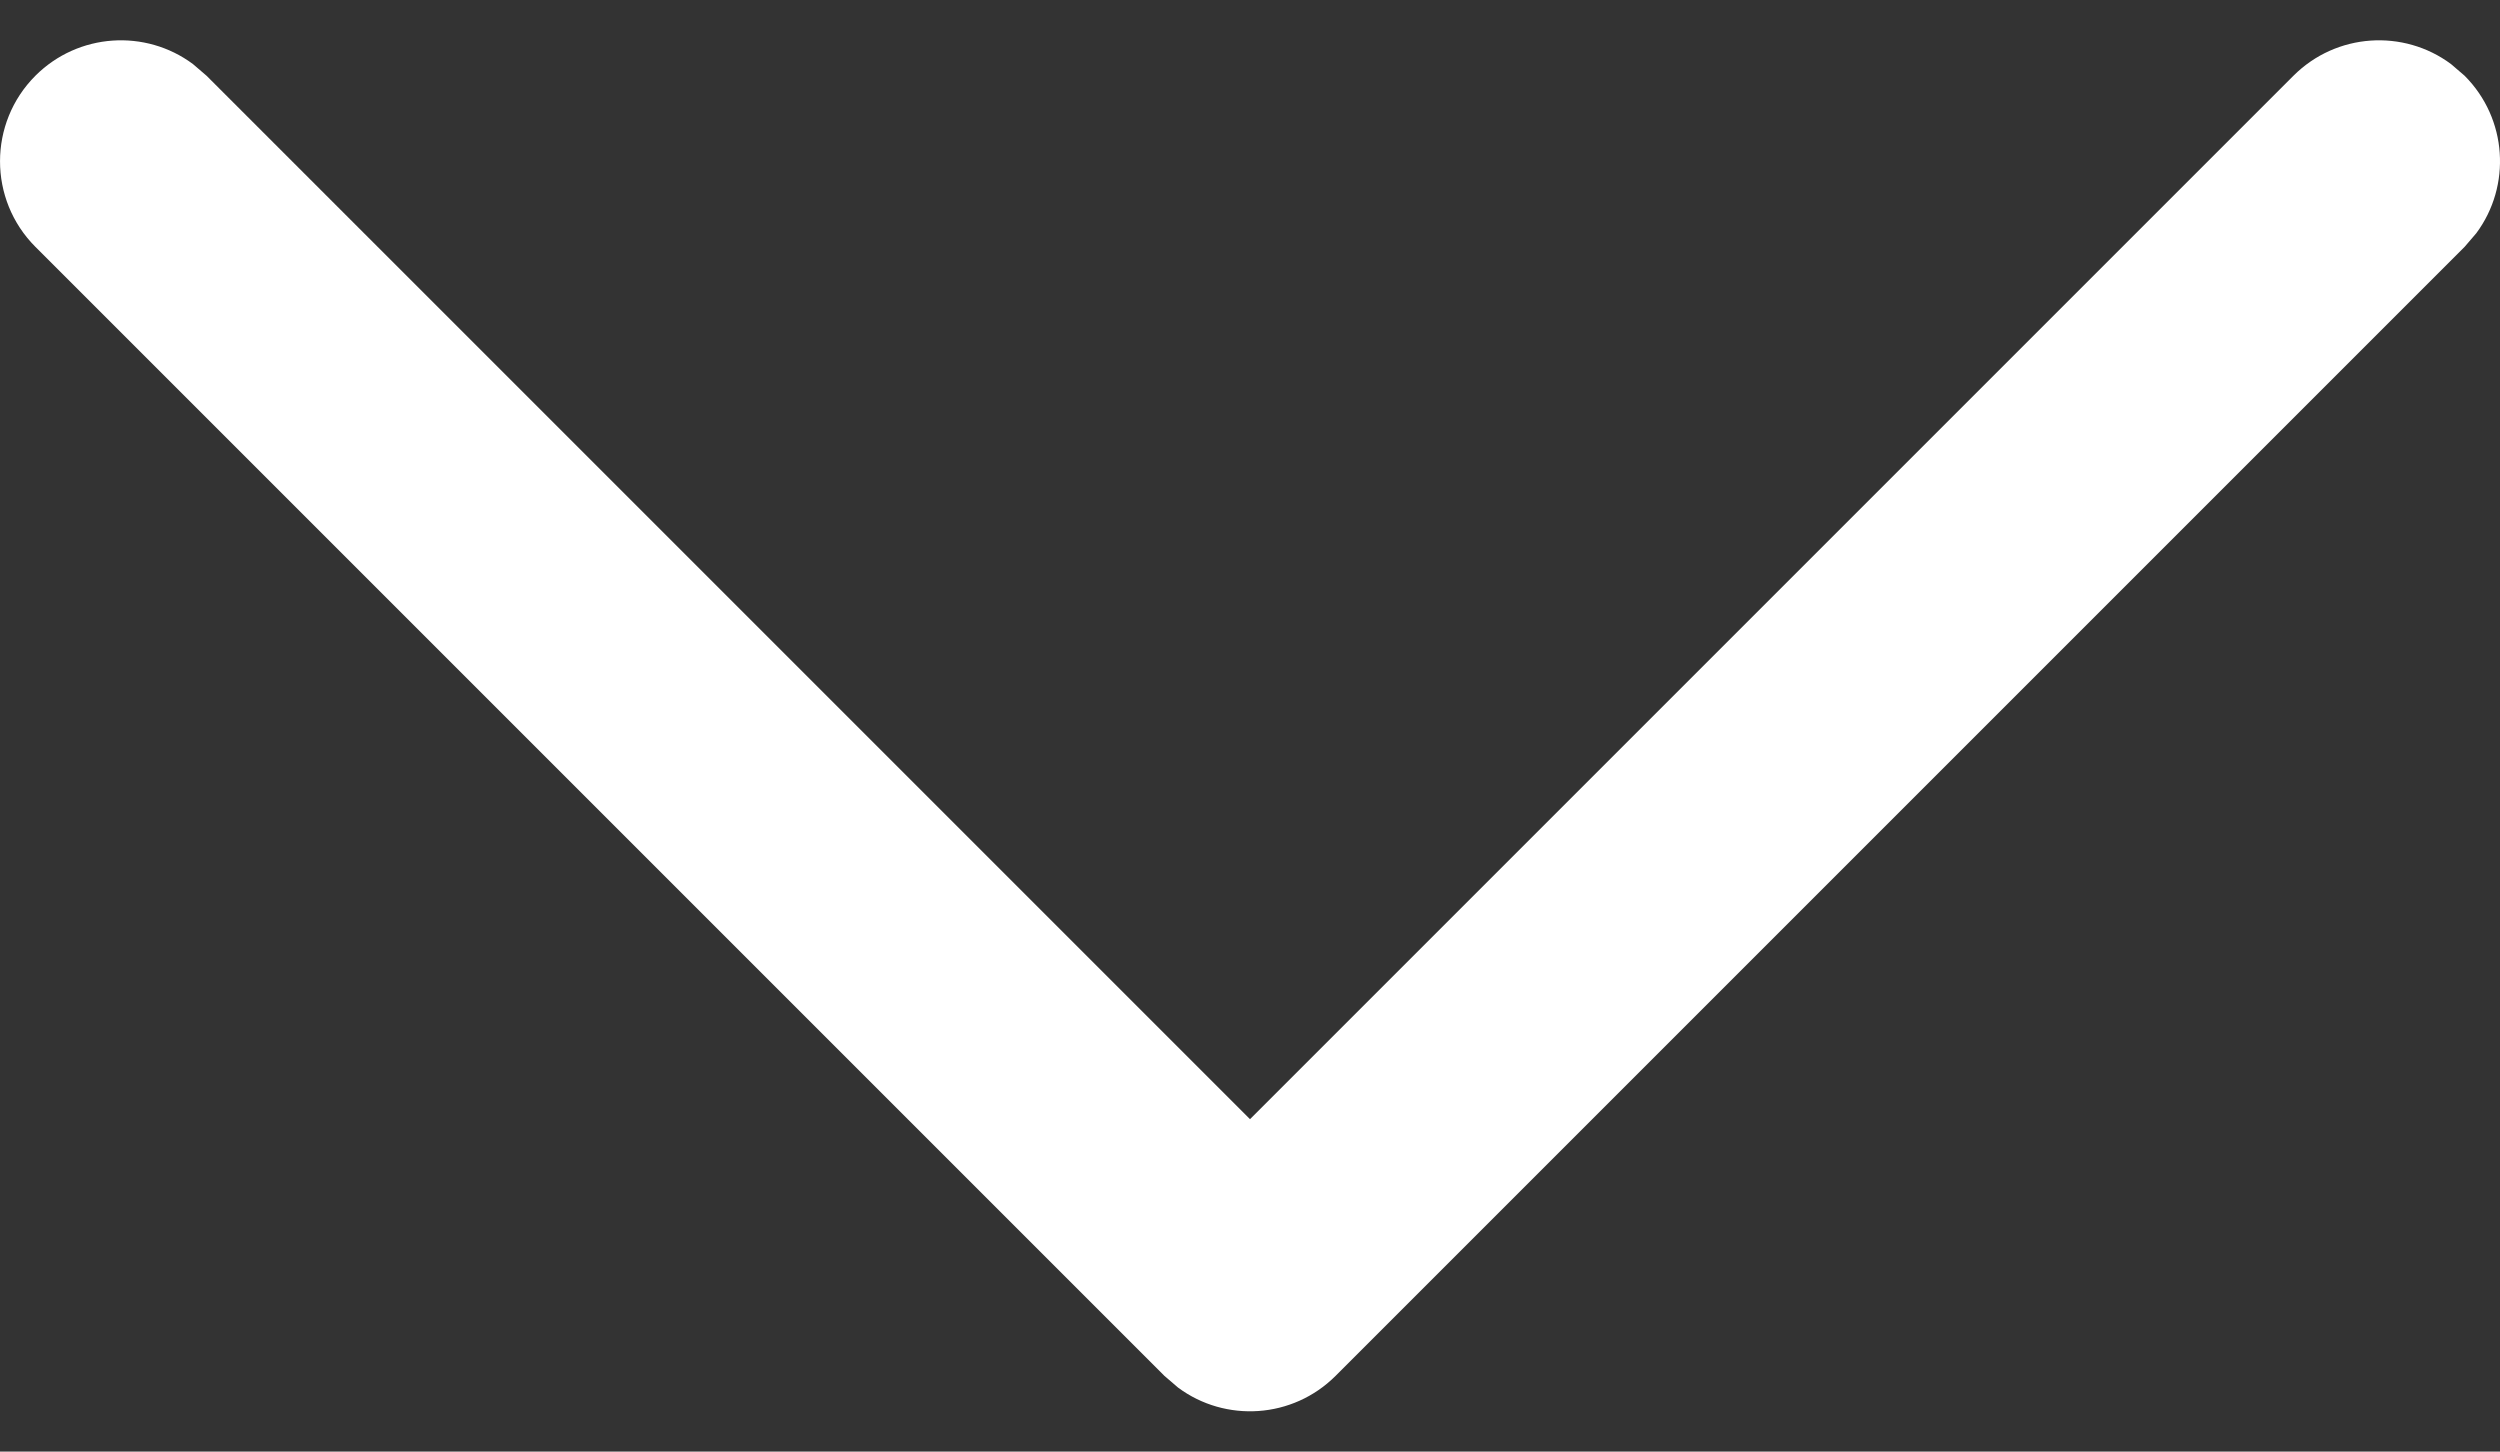 <svg width="31" height="18" viewBox="0 0 31 18" fill="none" xmlns="http://www.w3.org/2000/svg">
<rect x="0" y="0" width="31" height="18" fill="#333333" stroke="none"/>
<path d="M0.439 0.939C0.972 0.407 1.805 0.358 2.392 0.794L2.561 0.939L15.5 13.878L28.439 0.939C28.972 0.407 29.805 0.358 30.392 0.794L30.561 0.939C31.093 1.472 31.142 2.305 30.706 2.892L30.561 3.061L16.561 17.061C16.028 17.593 15.195 17.642 14.608 17.206L14.439 17.061L0.439 3.061C-0.146 2.475 -0.146 1.525 0.439 0.939Z" fill="white"/>
</svg>
